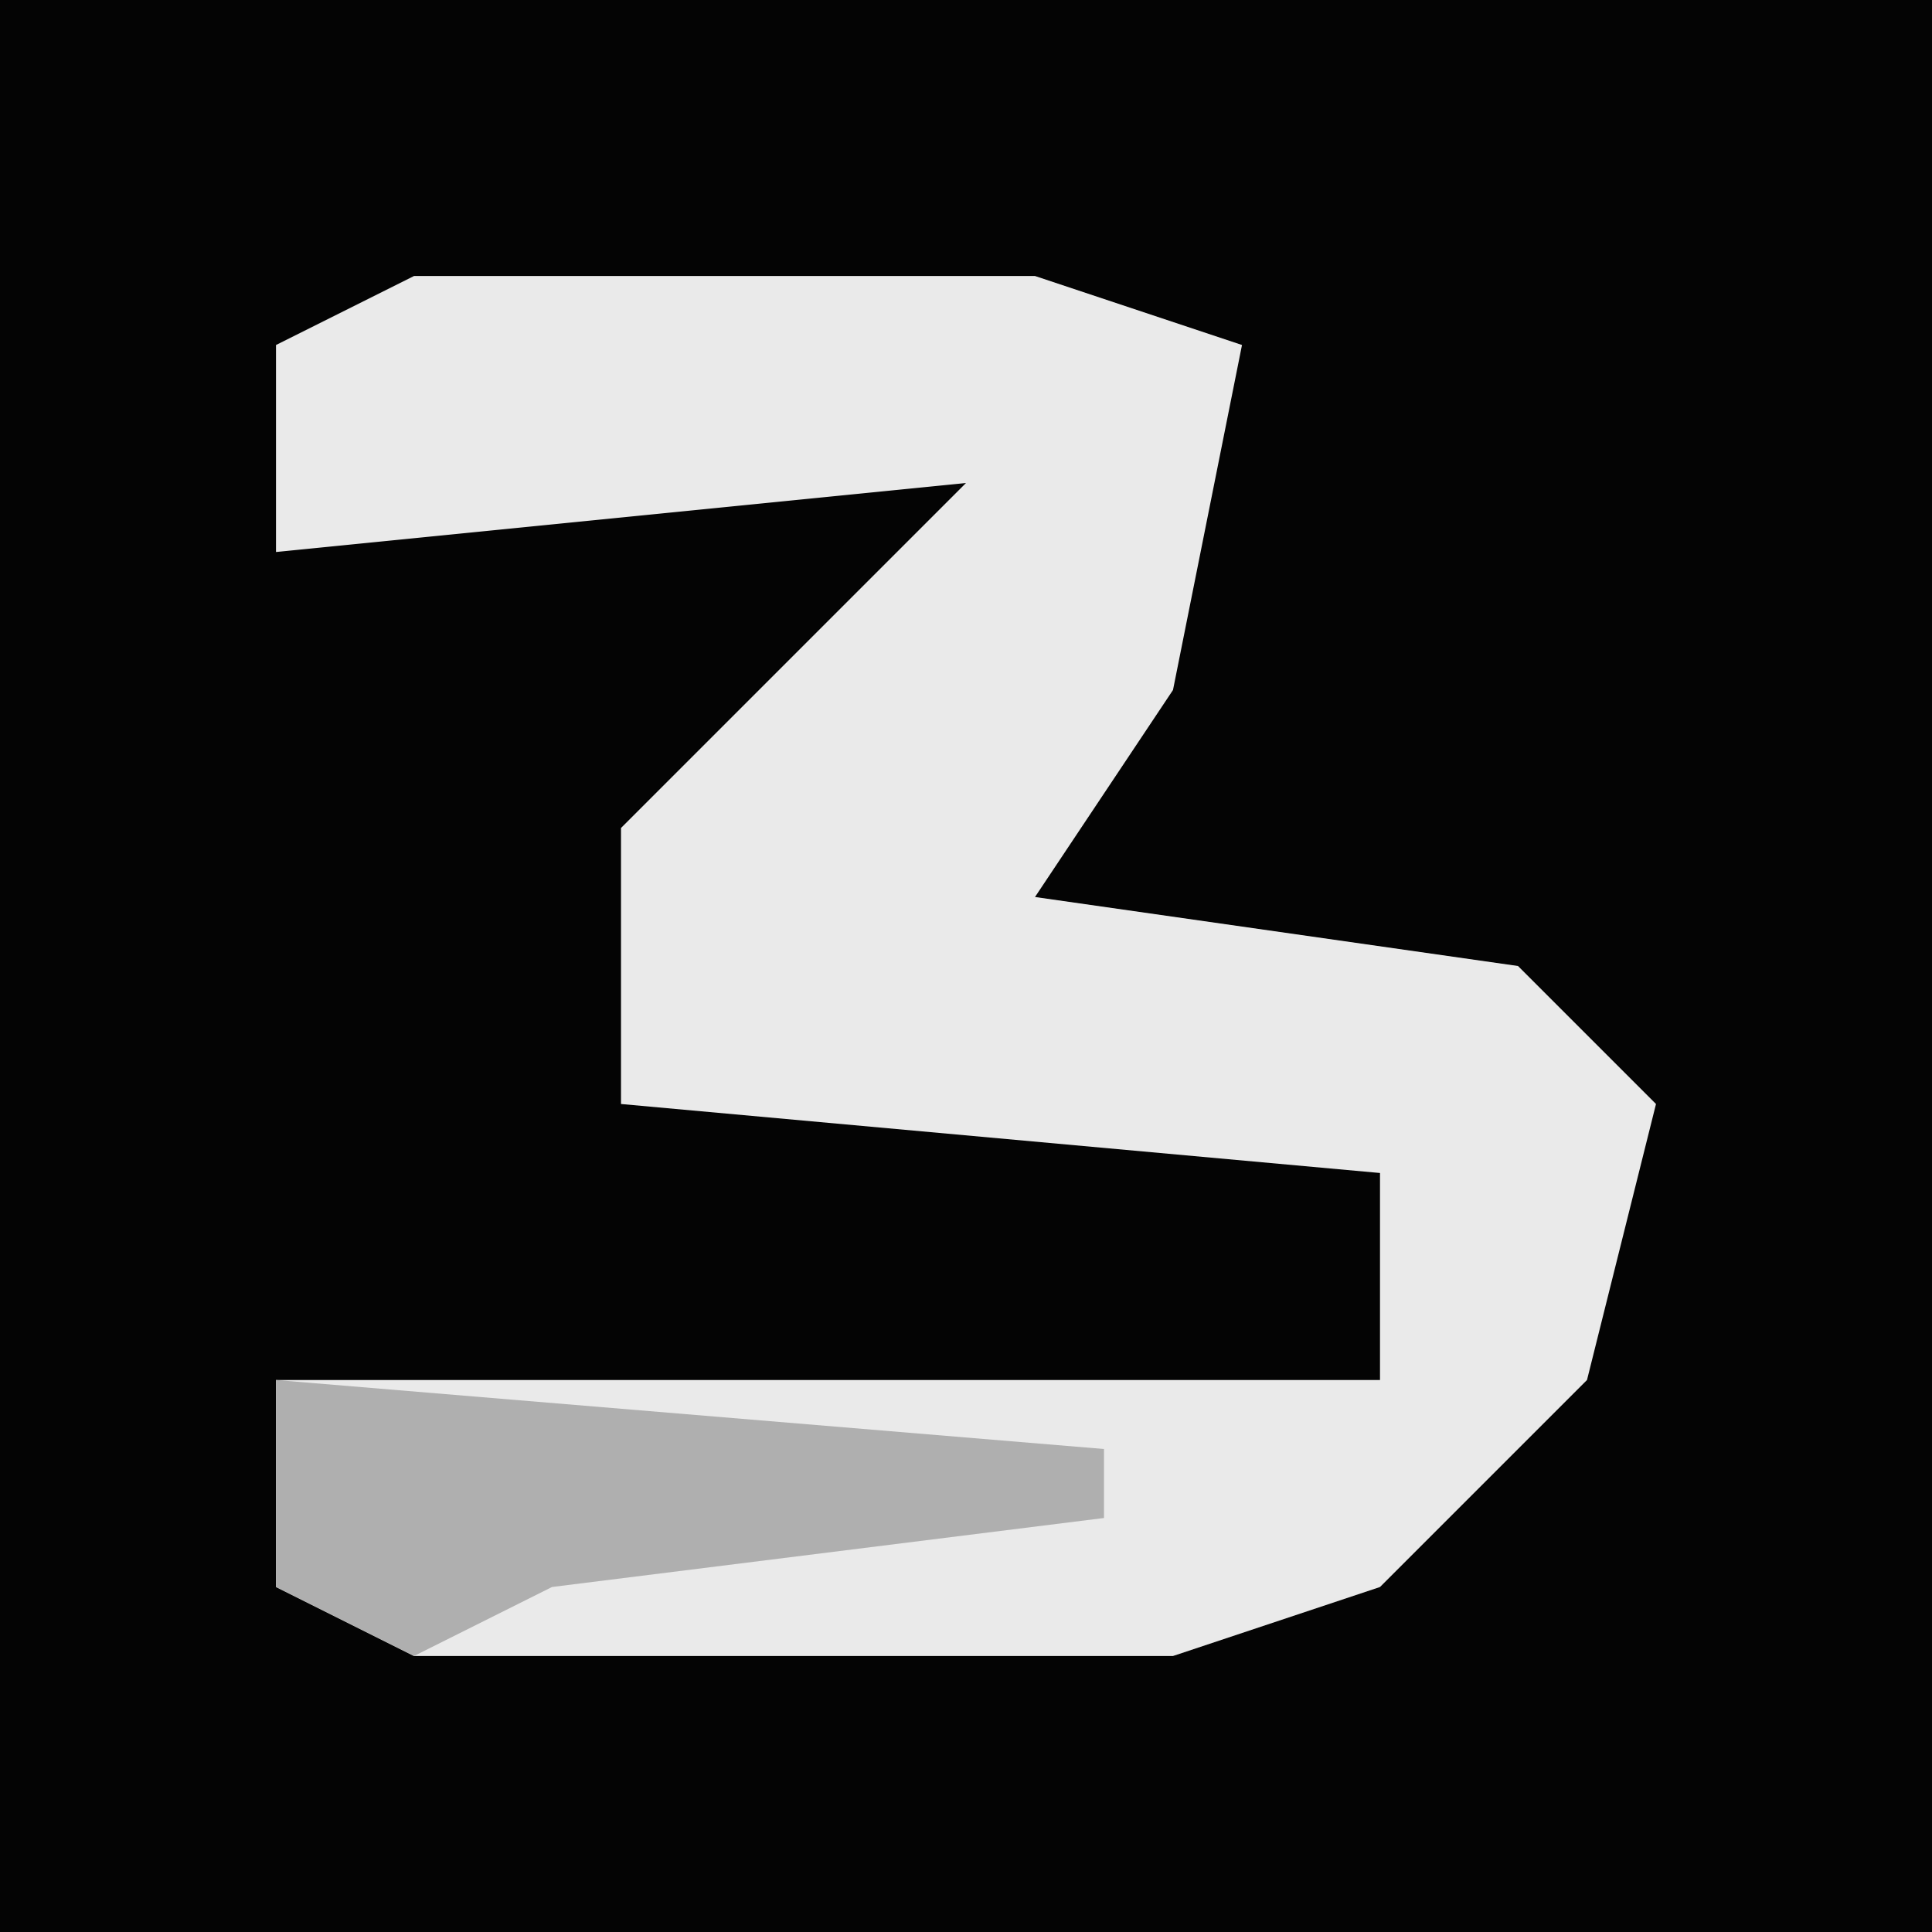 <?xml version="1.0" encoding="UTF-8"?>
<svg version="1.1" xmlns="http://www.w3.org/2000/svg" width="28" height="28">
<path d="M0,0 L28,0 L28,28 L0,28 Z " fill="#040404" transform="translate(0,0)"/>
<path d="M0,0 L9,0 L12,1 L11,6 L9,9 L16,10 L18,12 L17,16 L14,19 L11,20 L0,20 L-2,19 L-2,16 L14,16 L14,13 L3,12 L3,8 L8,3 L-2,4 L-2,1 Z " fill="#EAEAEA" transform="translate(6,4)"/>
<path d="M0,0 L12,1 L12,2 L4,3 L2,4 L0,3 Z " fill="#AFAFAF" transform="translate(4,20)"/>
</svg>
